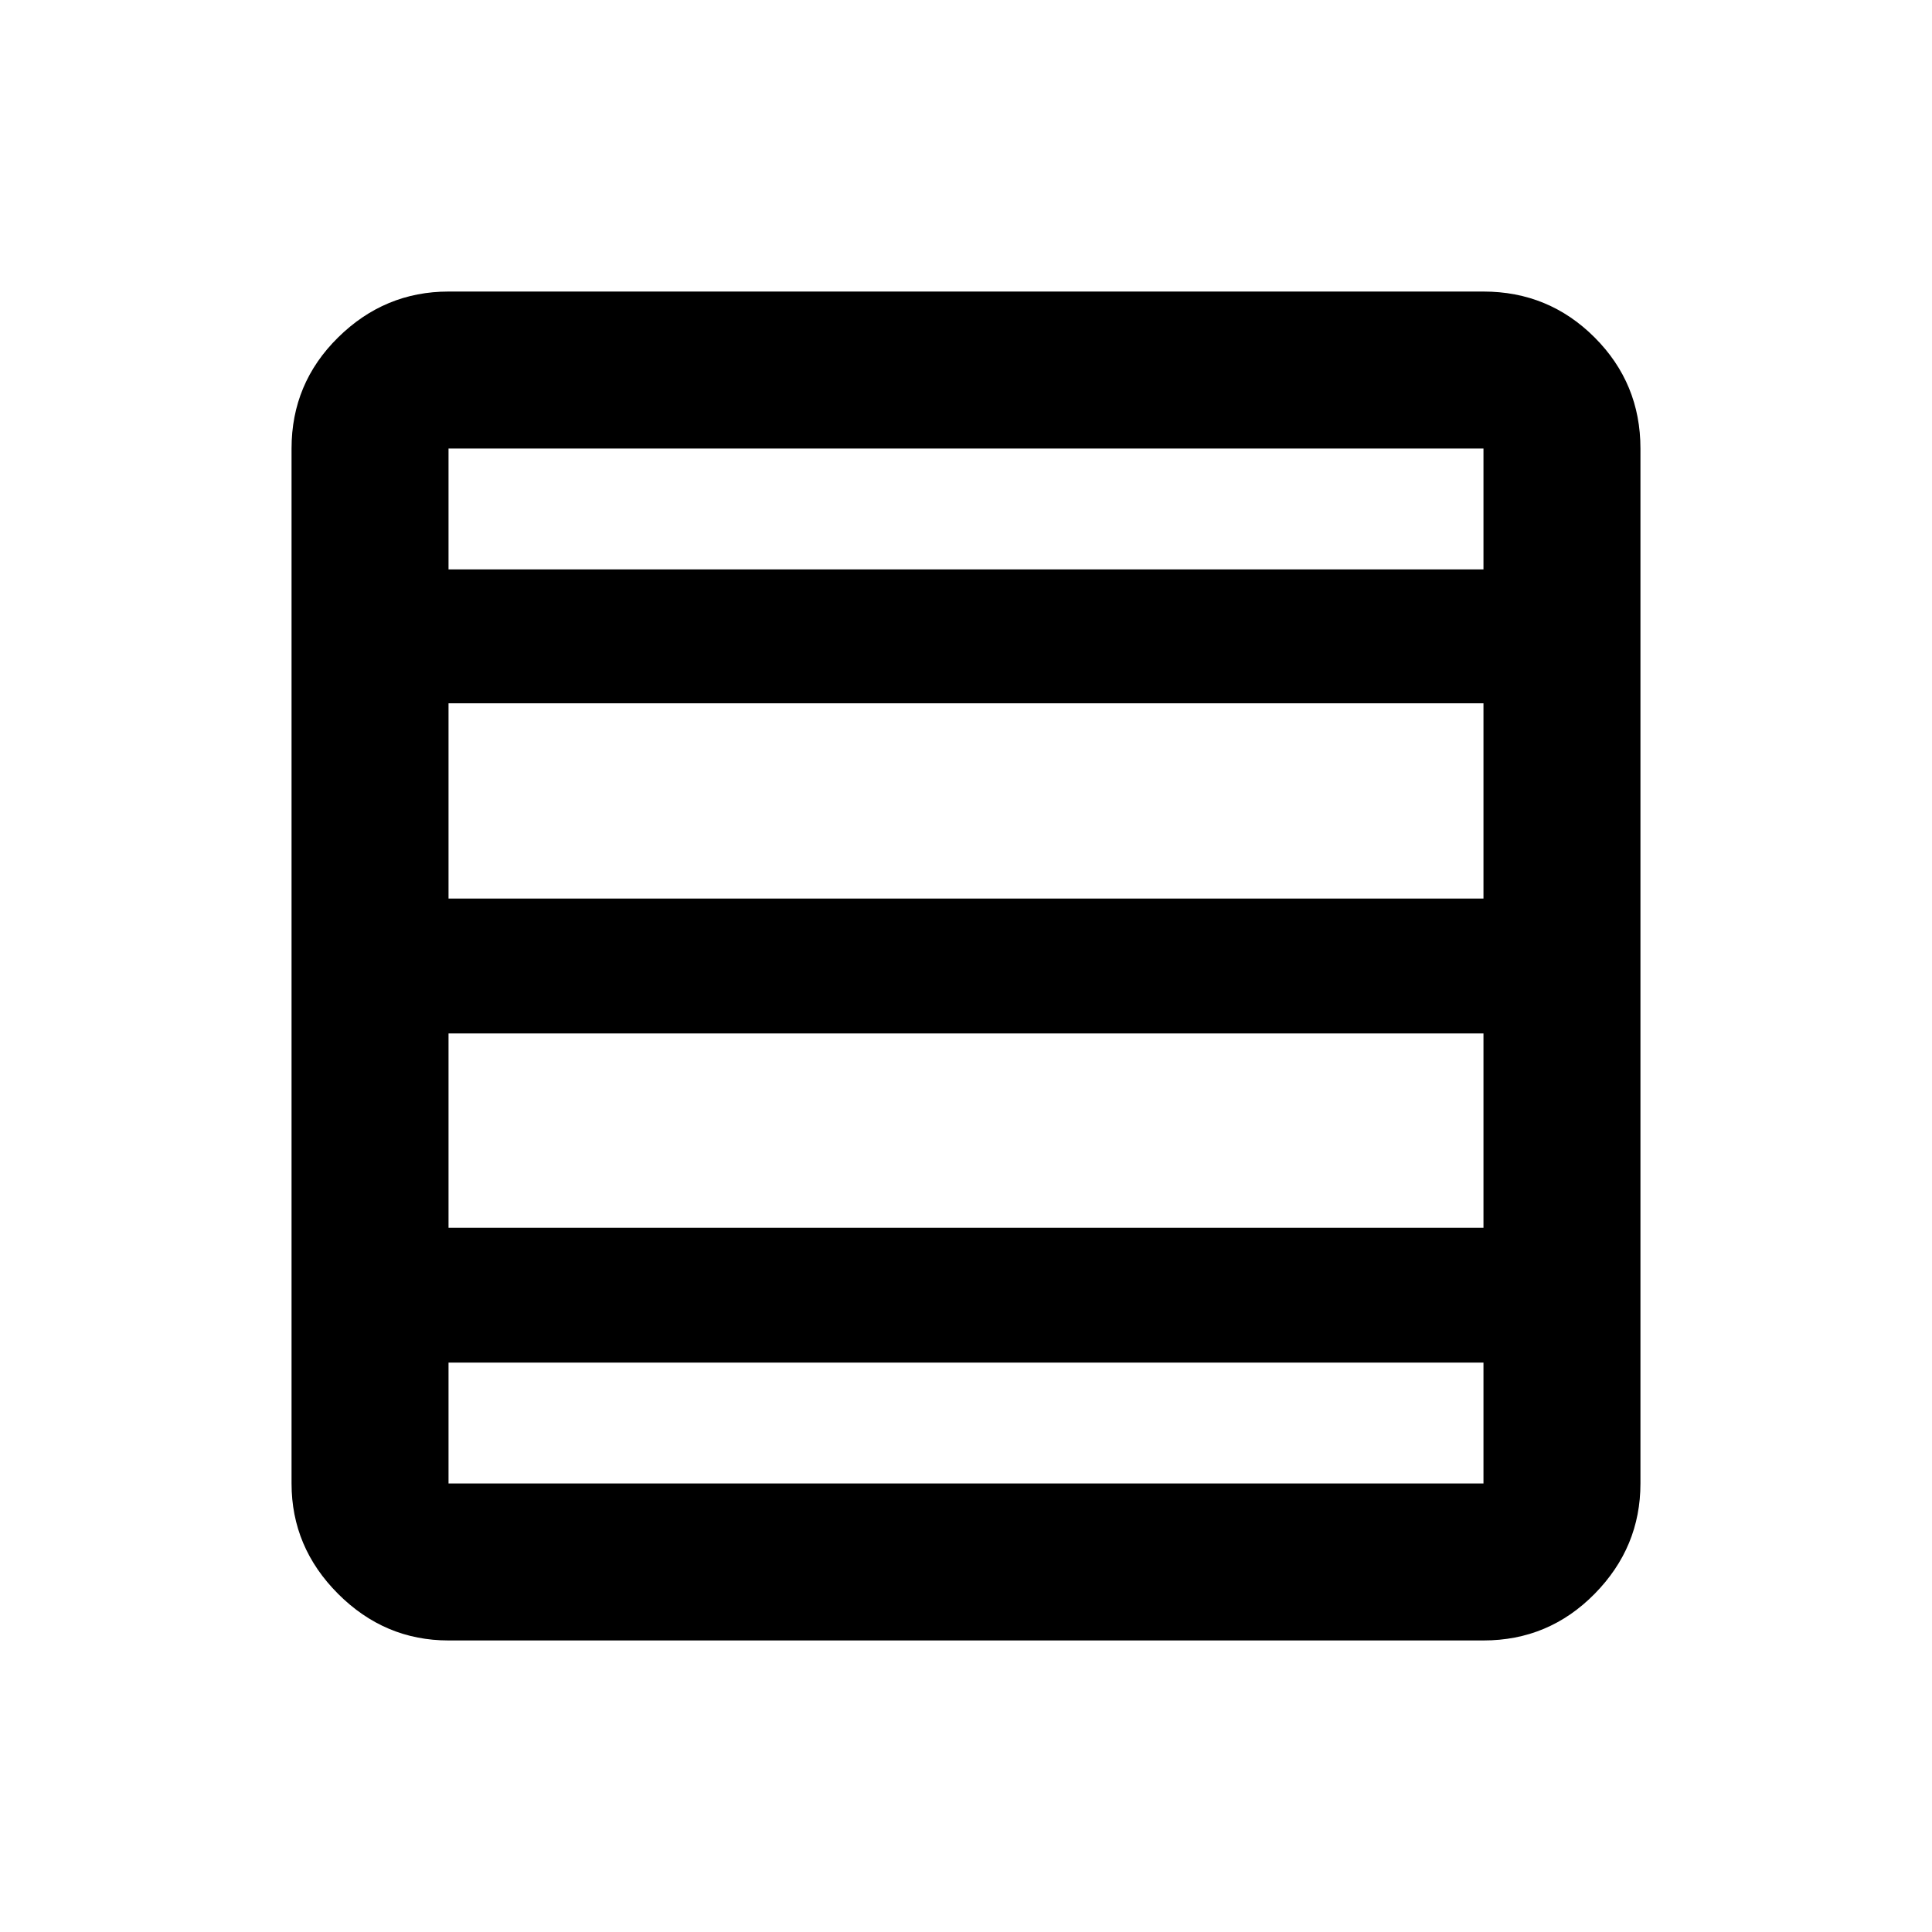 <svg xmlns="http://www.w3.org/2000/svg" height="20" viewBox="0 96 960 960" width="20"><path d="M737.13 706.065V609.5H222.87v96.565h514.26Zm0-163.565v-97.043H222.87V542.5h514.26Zm0-163.565V318.87H222.87v60.065h514.26ZM222.87 911.131q-31.721 0-54.861-23.14-23.14-23.14-23.14-54.861V318.87q0-32.421 23.14-55.211t54.861-22.79h514.26q32.421 0 55.211 22.79t22.79 55.211v514.26q0 31.721-22.79 54.861-22.79 23.14-55.211 23.14H222.87Zm514.26-78.001v-60.065H222.87v60.065h514.26Z"/></svg>